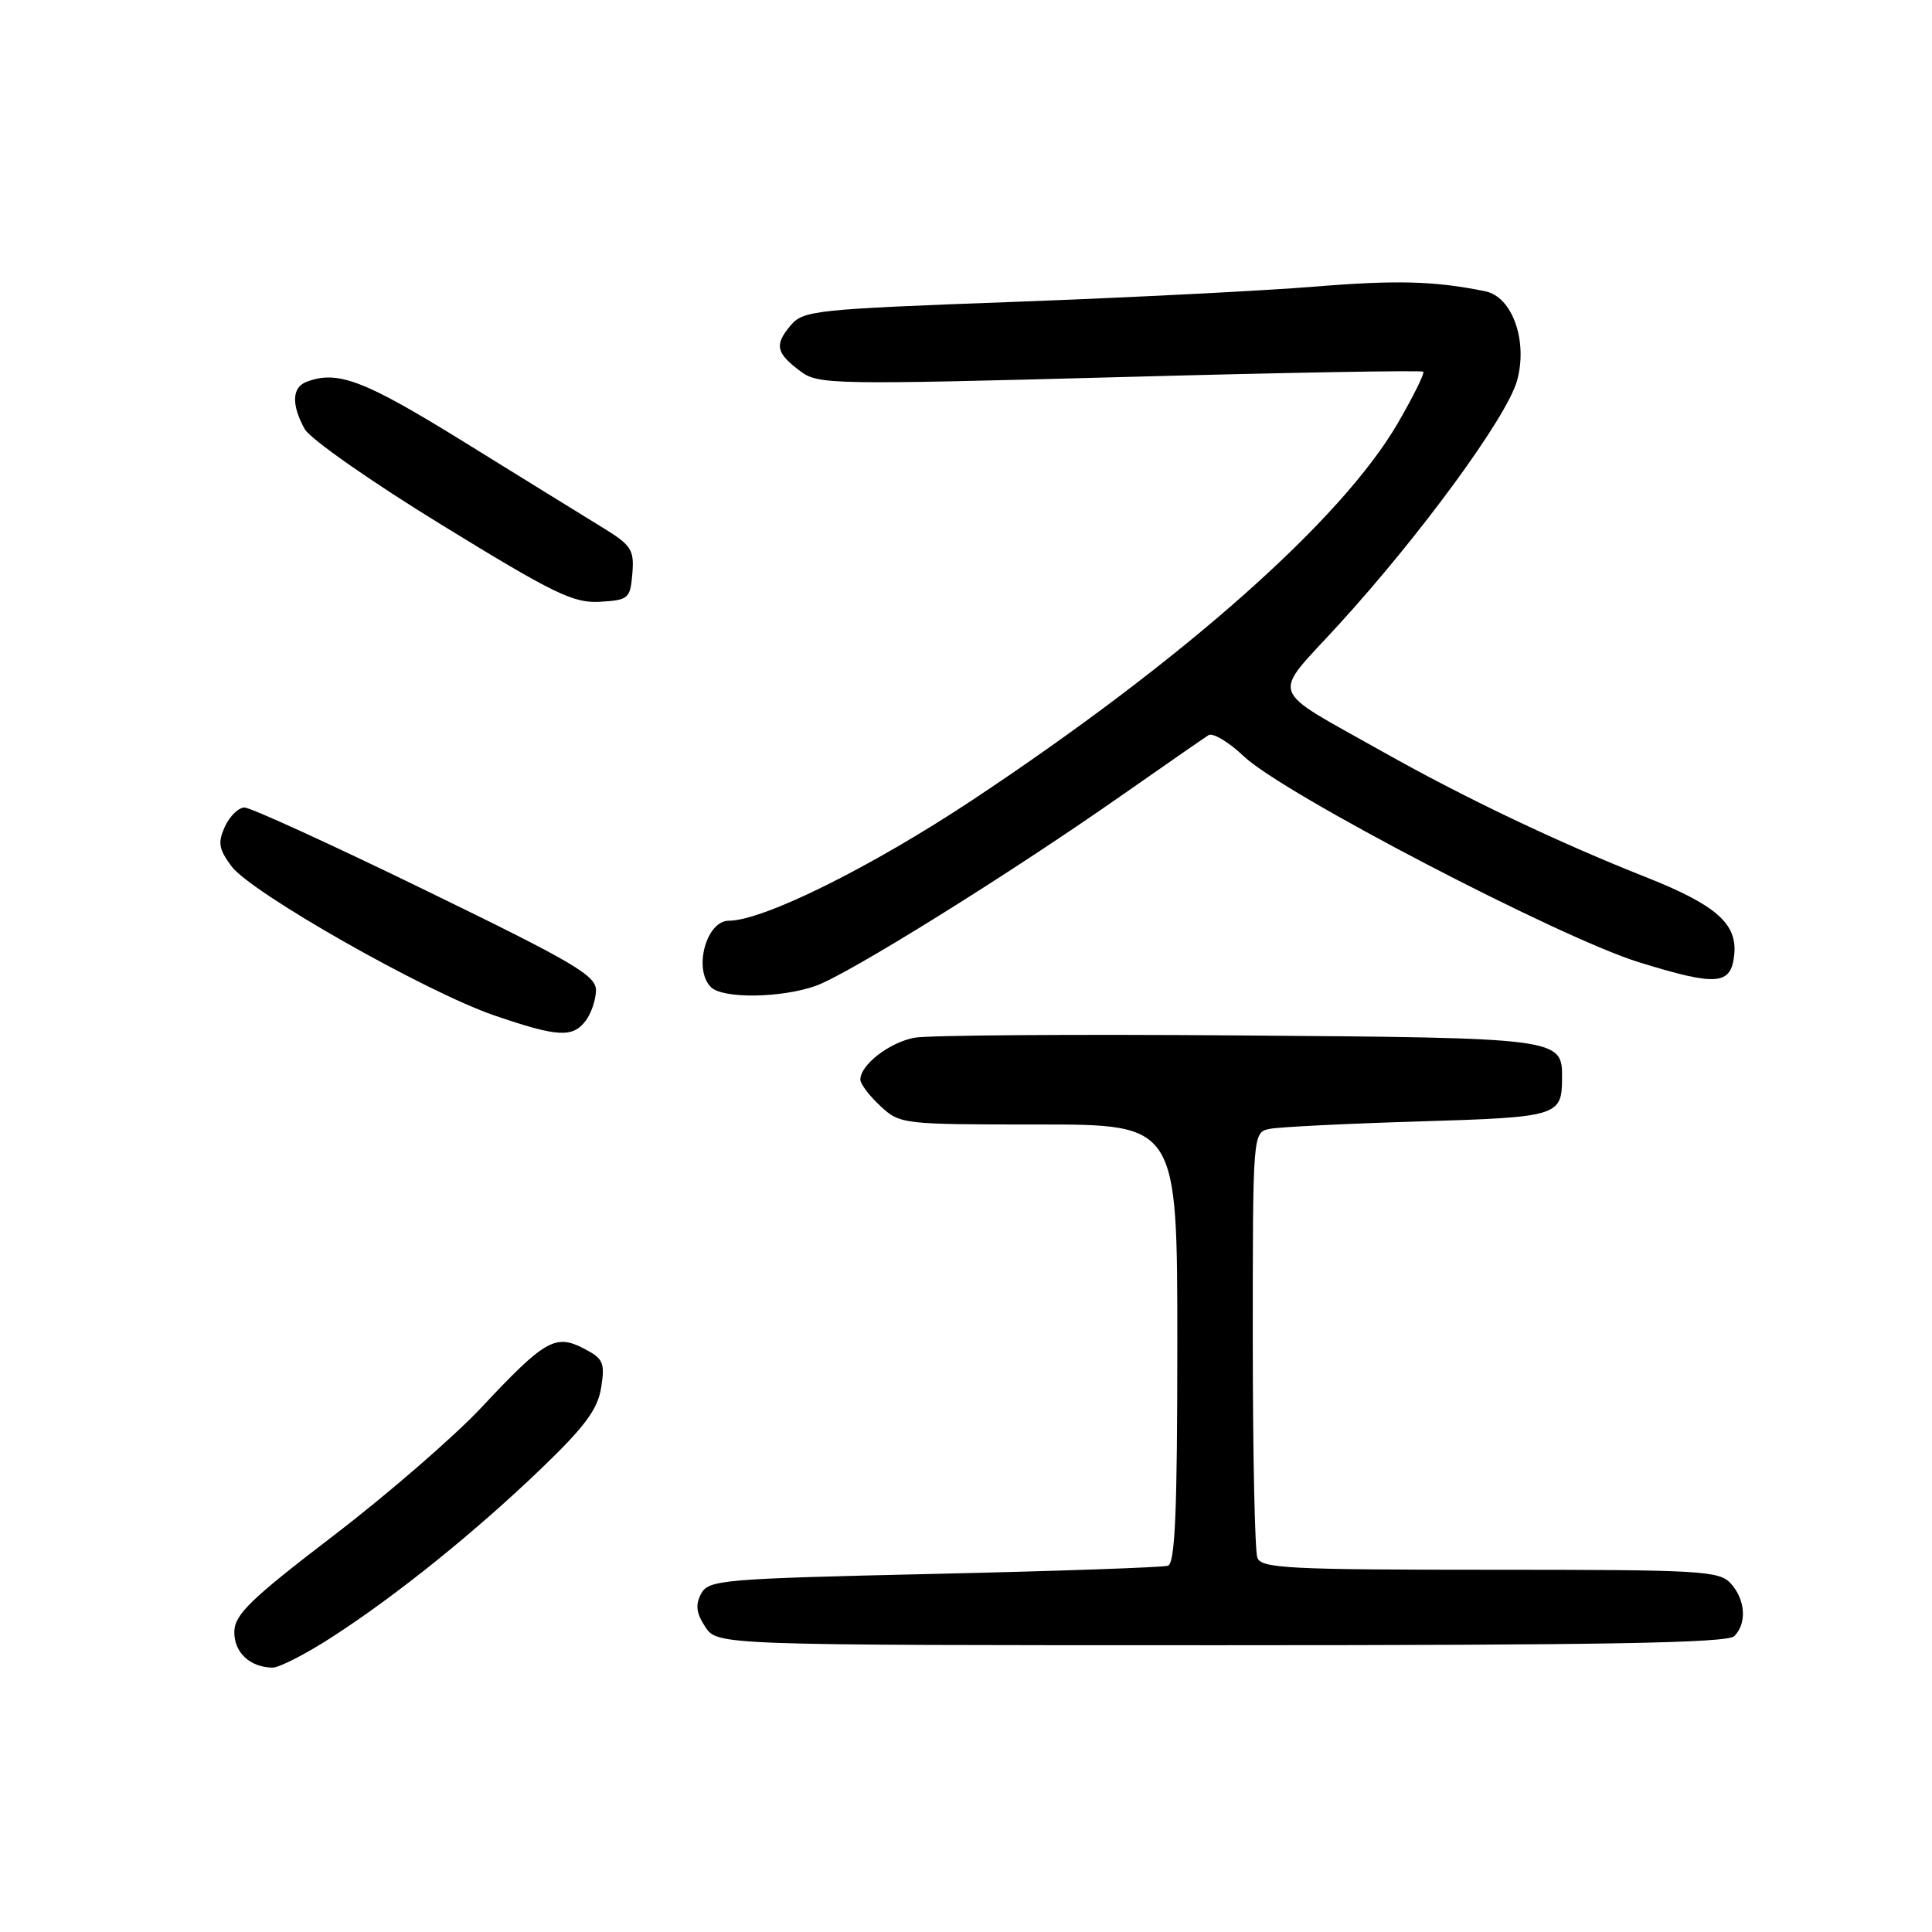 <?xml version="1.0" encoding="UTF-8" standalone="no"?>
<!DOCTYPE svg PUBLIC "-//W3C//DTD SVG 1.1//EN" "http://www.w3.org/Graphics/SVG/1.1/DTD/svg11.dtd" >
<svg xmlns="http://www.w3.org/2000/svg" xmlns:xlink="http://www.w3.org/1999/xlink" version="1.1" viewBox="0 0 256 256">
 <g >
 <path fill="currentColor"
d=" M 43.98 216.93 C 52.55 211.40 63.04 202.94 71.79 194.52 C 77.54 188.99 79.21 186.72 79.66 183.84 C 80.18 180.55 79.94 180.02 77.35 178.68 C 73.58 176.73 72.18 177.54 63.77 186.52 C 60.15 190.38 51.32 198.03 44.14 203.52 C 33.20 211.89 31.09 213.94 31.05 216.20 C 31.00 218.94 33.09 220.91 36.09 220.97 C 36.97 220.99 40.52 219.17 43.98 216.93 Z  M 229.80 216.80 C 231.49 215.11 231.29 211.98 229.35 209.83 C 227.81 208.13 225.48 208.00 197.45 208.00 C 170.80 208.00 167.14 207.81 166.61 206.42 C 166.27 205.55 166.00 192.51 166.00 177.44 C 166.00 150.04 166.00 150.04 168.25 149.58 C 169.49 149.33 178.34 148.89 187.92 148.60 C 206.47 148.04 206.96 147.90 206.98 142.87 C 207.02 137.54 206.90 137.52 164.10 137.20 C 142.32 137.03 123.01 137.17 121.19 137.50 C 117.87 138.11 114.00 141.10 114.00 143.05 C 114.00 143.62 115.19 145.20 116.65 146.55 C 119.25 148.97 119.55 149.00 137.65 149.00 C 156.00 149.00 156.00 149.00 156.00 178.03 C 156.00 200.37 155.71 207.16 154.75 207.47 C 154.06 207.69 140.10 208.18 123.72 208.55 C 95.59 209.19 93.89 209.34 92.90 211.18 C 92.12 212.65 92.25 213.74 93.45 215.57 C 95.05 218.00 95.05 218.00 161.82 218.00 C 212.43 218.00 228.89 217.71 229.80 216.80 Z  M 77.61 135.25 C 78.34 134.29 78.95 132.48 78.97 131.24 C 79.00 129.27 76.06 127.54 56.42 117.99 C 44.01 111.94 33.20 107.00 32.40 107.00 C 31.61 107.00 30.44 108.14 29.80 109.53 C 28.84 111.65 28.98 112.50 30.67 114.78 C 33.28 118.30 56.45 131.45 65.50 134.55 C 73.91 137.43 75.87 137.54 77.61 135.25 Z  M 108.12 130.62 C 112.45 129.07 133.69 115.85 148.50 105.48 C 154.33 101.40 159.57 97.77 160.14 97.41 C 160.71 97.06 162.83 98.33 164.84 100.24 C 170.06 105.18 206.64 124.24 217.16 127.50 C 227.54 130.71 229.39 130.56 229.80 126.46 C 230.20 122.37 227.34 119.88 218.00 116.19 C 206.40 111.59 194.11 105.74 183.33 99.67 C 167.78 90.91 168.39 92.61 177.29 82.88 C 188.21 70.94 199.66 55.28 201.01 50.46 C 202.48 45.21 200.40 39.33 196.82 38.60 C 190.12 37.23 185.08 37.09 174.19 37.98 C 167.60 38.52 149.67 39.43 134.35 40.00 C 107.78 40.98 106.42 41.13 104.72 43.17 C 102.59 45.72 102.83 46.78 106.08 49.21 C 108.42 50.96 110.37 50.99 148.38 49.97 C 170.29 49.37 188.39 49.05 188.59 49.25 C 188.79 49.46 187.28 52.51 185.23 56.05 C 177.79 68.88 156.84 87.44 128.86 106.00 C 115.41 114.92 101.12 122.00 96.57 122.00 C 93.58 122.00 91.84 128.44 94.20 130.80 C 95.76 132.36 103.52 132.26 108.12 130.62 Z  M 83.79 76.00 C 84.05 72.83 83.67 72.25 79.79 69.87 C 77.43 68.43 69.24 63.36 61.58 58.62 C 48.22 50.35 44.73 49.01 40.58 50.61 C 38.68 51.34 38.60 53.66 40.38 56.86 C 41.10 58.16 49.29 63.89 58.59 69.59 C 73.44 78.71 75.99 79.94 79.50 79.74 C 83.30 79.51 83.51 79.32 83.79 76.00 Z "/>
</g>
</svg>
